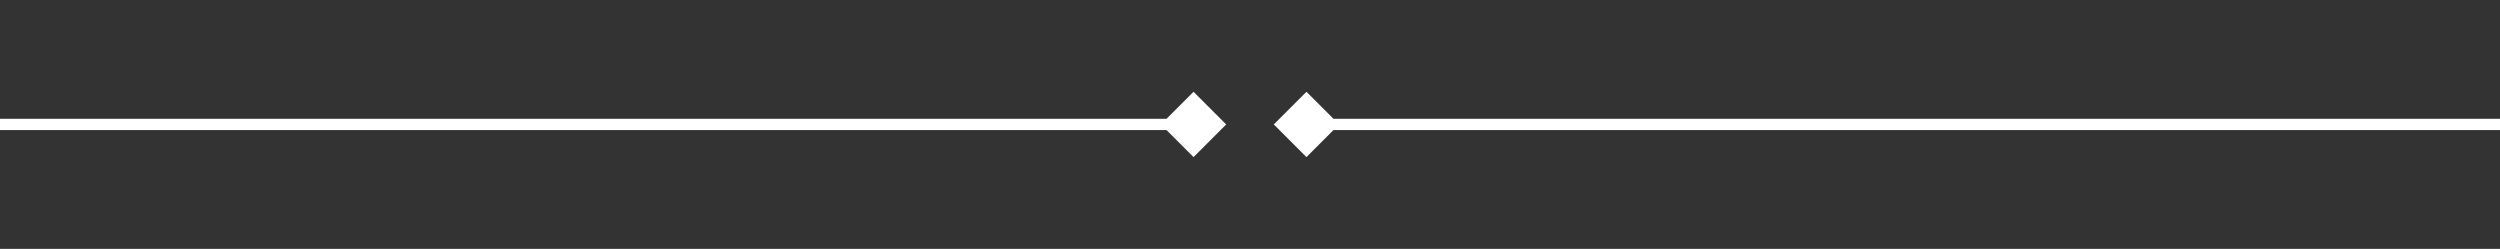 <svg width="221" height="22" viewBox="0 0 221 22" fill="none" xmlns="http://www.w3.org/2000/svg">
<rect x="0" y="0" width="221" height="22" fill="#333333" stroke="none"/>
<path d="M108.396 11L105.51 8.113L102.623 11L105.51 13.887L108.396 11ZM0 11.5H105.51V10.5H0V11.5Z" fill="white"/>
<path d="M112.604 11L115.49 8.113L118.377 11L115.49 13.887L112.604 11ZM221 11.5H115.49V10.5H221V11.5Z" fill="white"/>
</svg>

